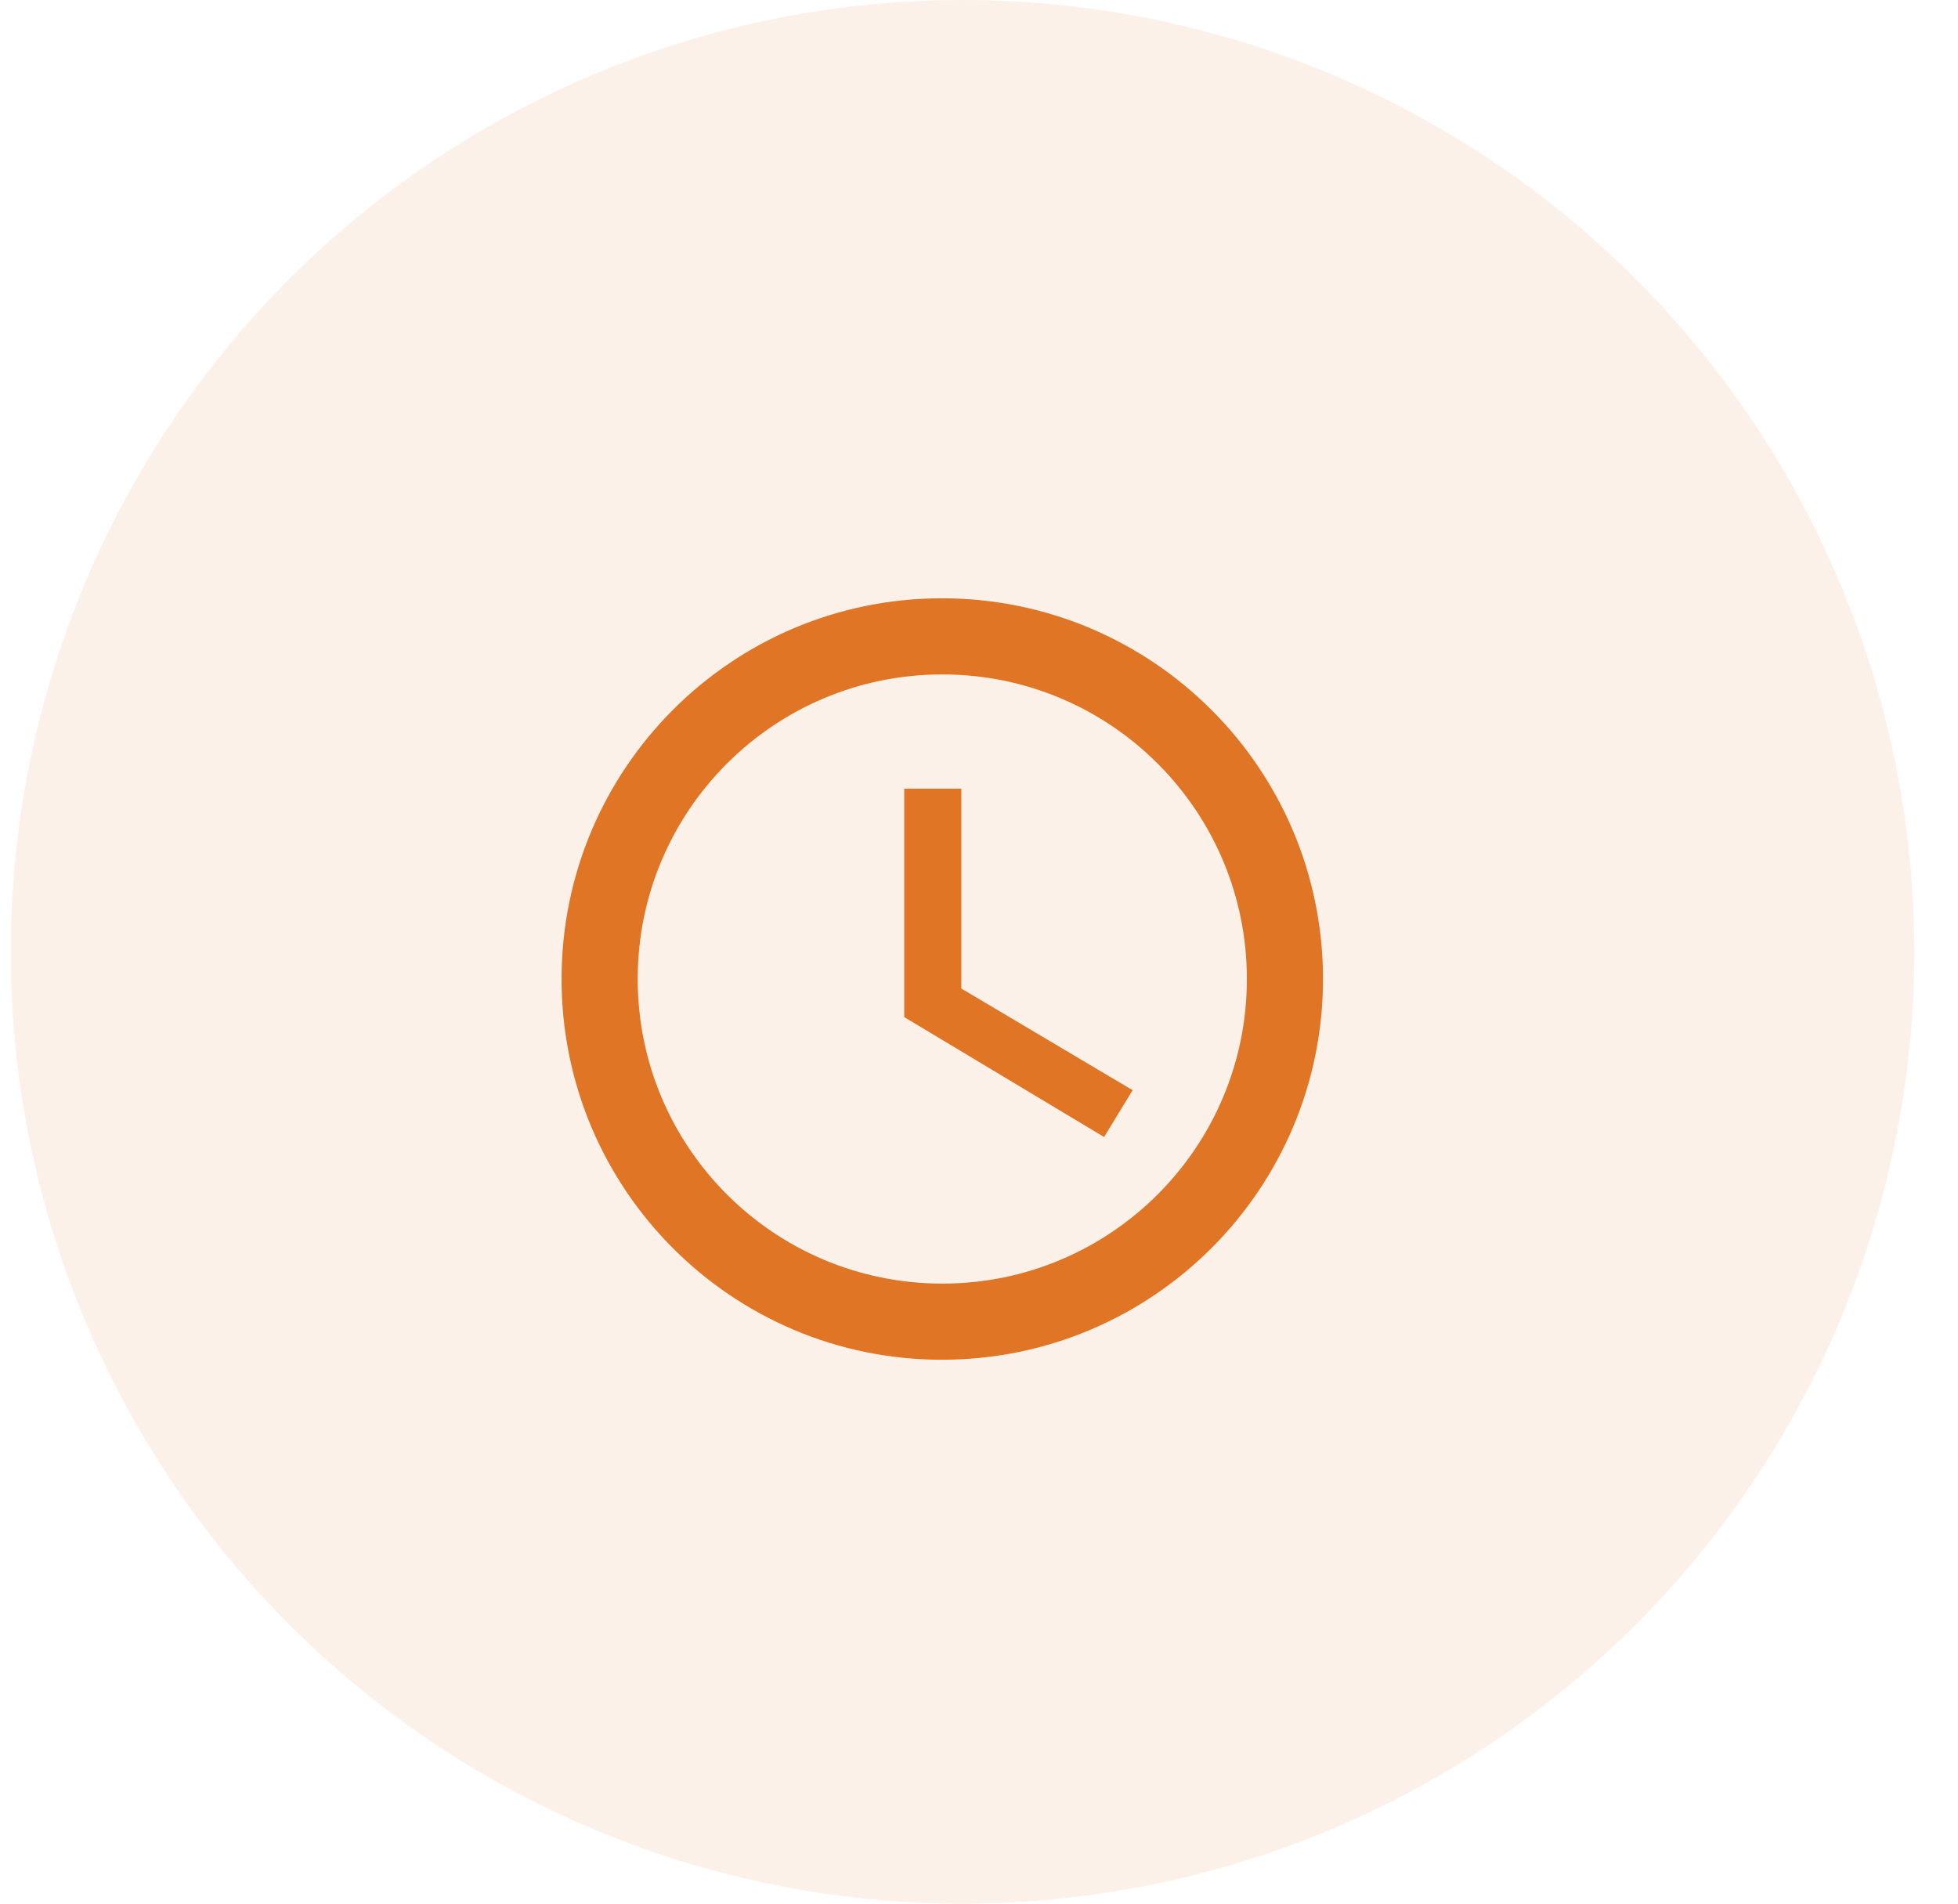 <svg width="36" height="35" viewBox="0 0 36 35" fill="none" xmlns="http://www.w3.org/2000/svg">
<circle cx="17.697" cy="17.5" r="17.5" fill="#E07525" fill-opacity="0.1"/>
<path d="M17.318 11C13.454 11 10.325 14.136 10.325 18C10.325 21.864 13.454 25 17.318 25C21.189 25 24.325 21.864 24.325 18C24.325 14.136 21.189 11 17.318 11ZM17.325 23.6C14.231 23.6 11.725 21.094 11.725 18C11.725 14.906 14.231 12.4 17.325 12.4C20.419 12.4 22.925 14.906 22.925 18C22.925 21.094 20.419 23.6 17.325 23.6ZM17.675 14.5H16.625V18.7L20.3 20.905L20.825 20.044L17.675 18.175V14.5Z" fill="#E07525"/>
</svg>
